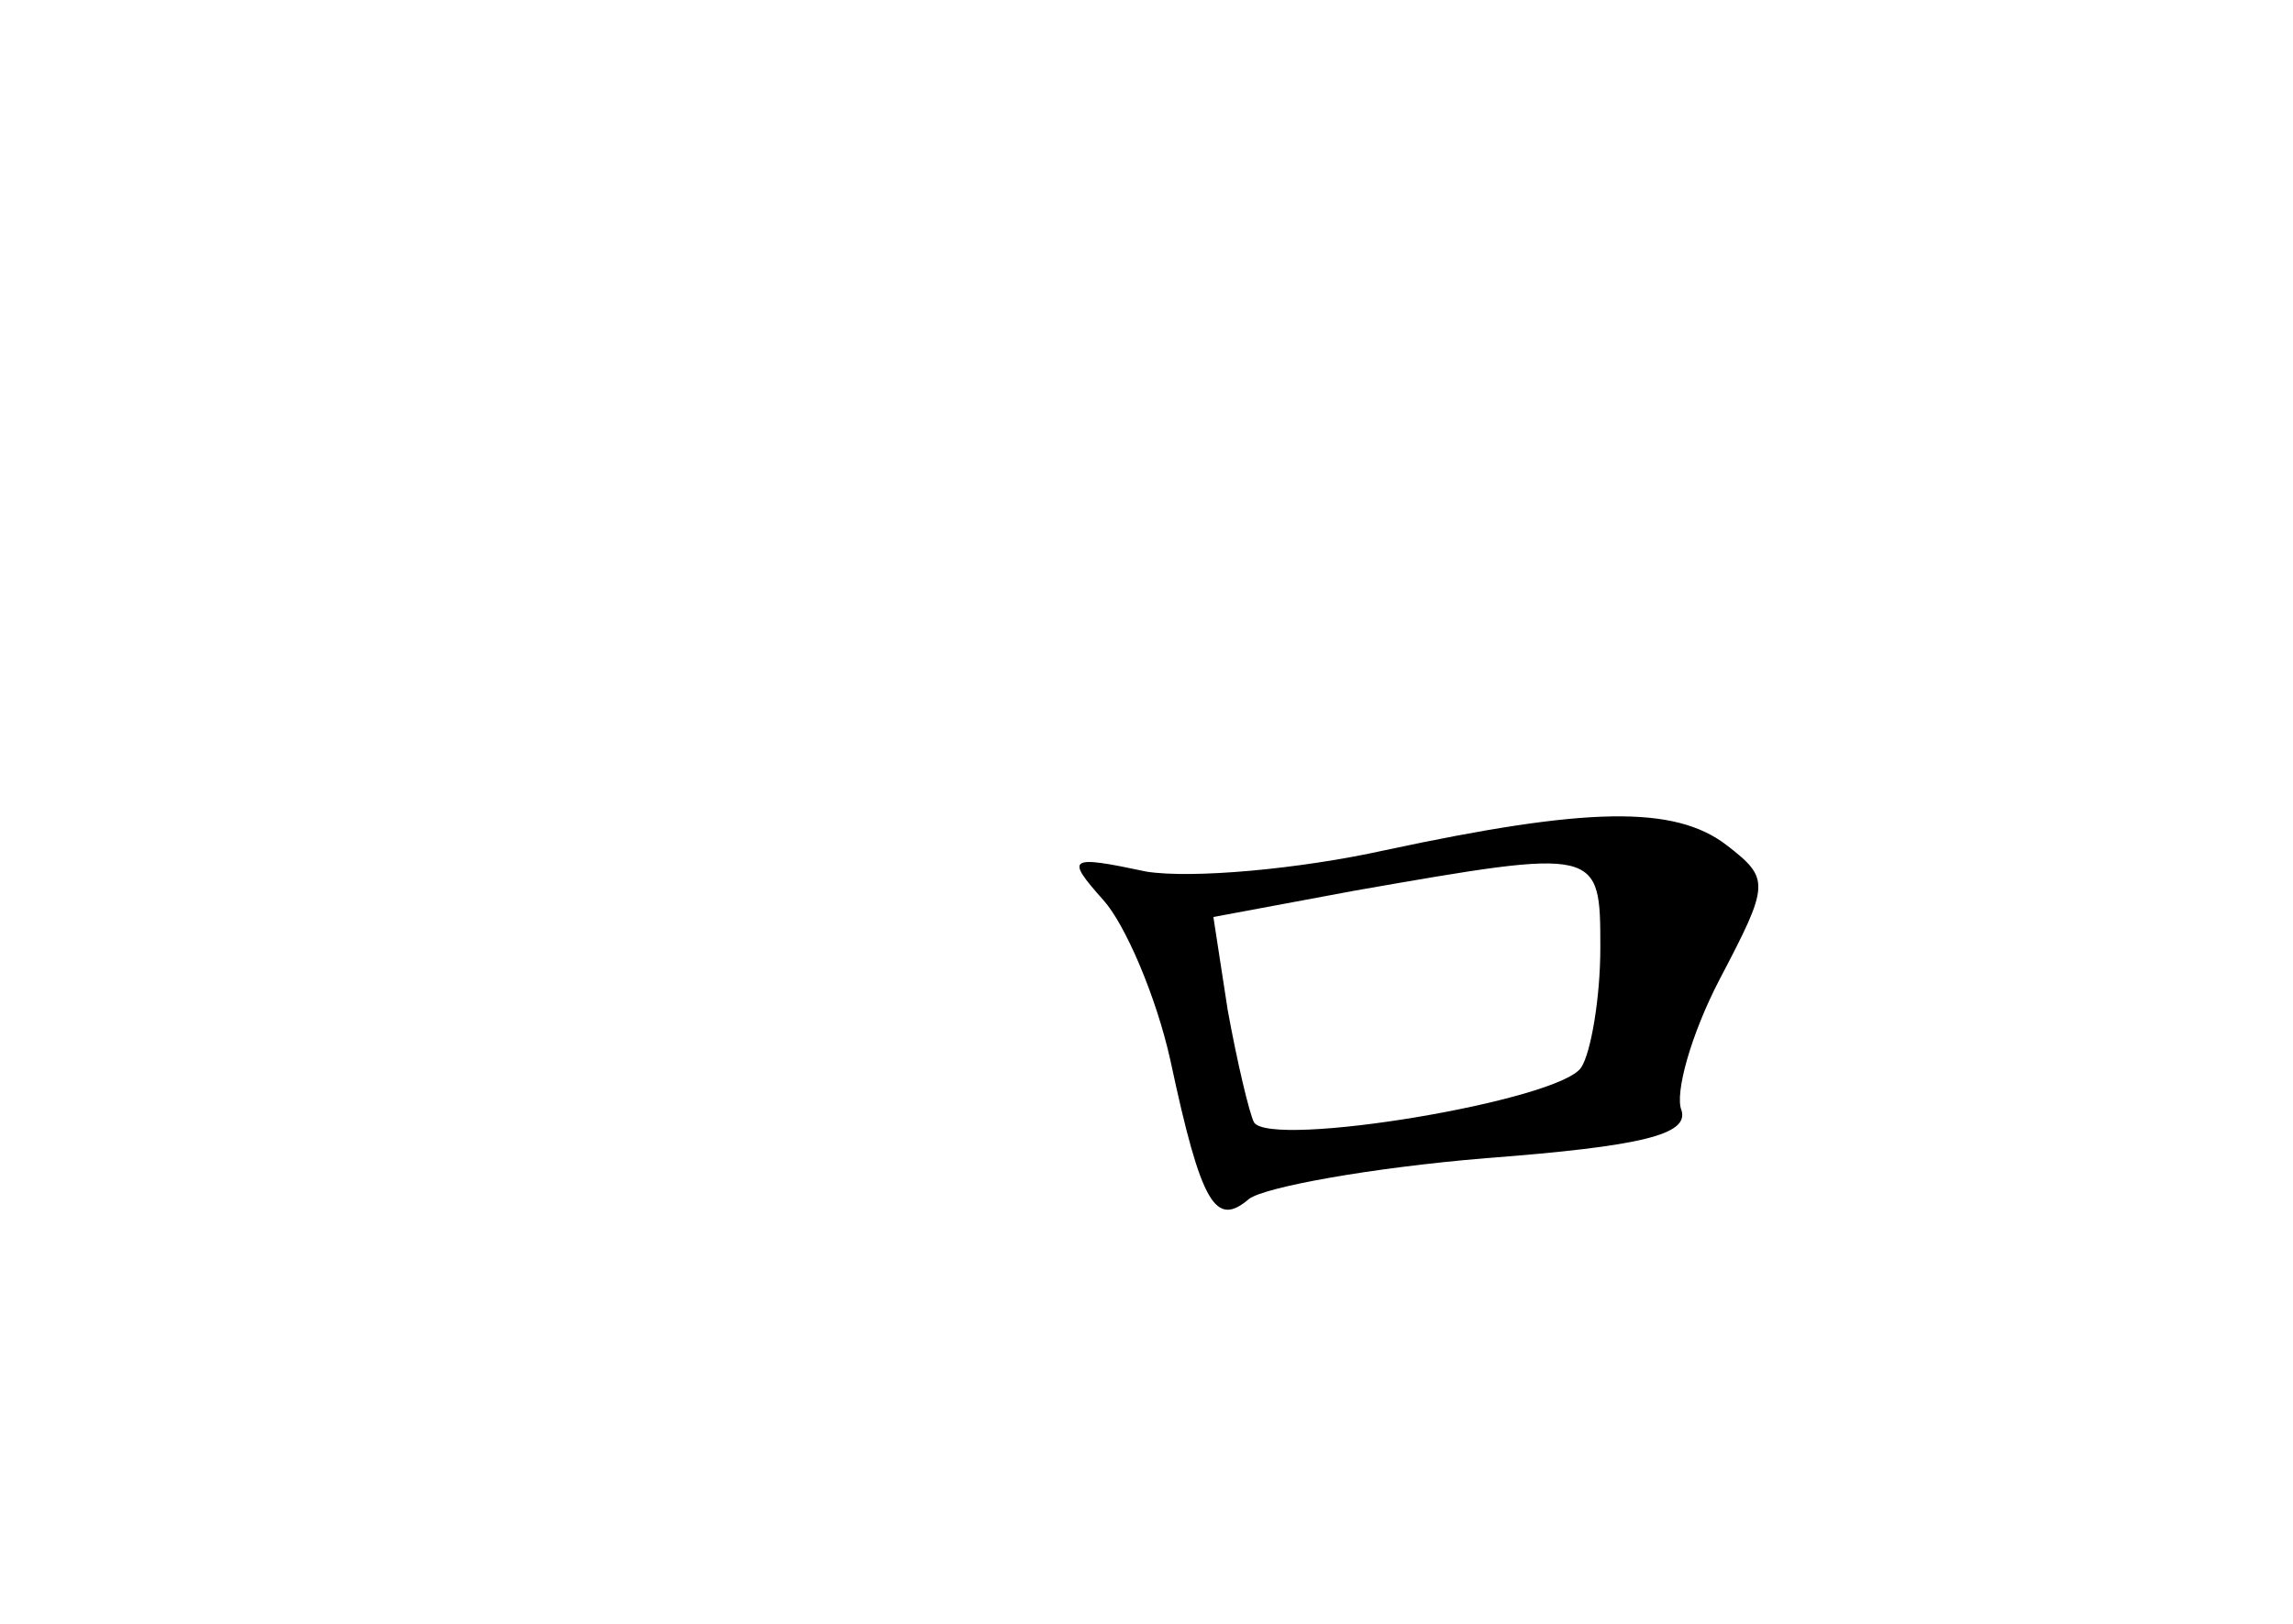 <?xml version="1.0" standalone="no"?>
<!DOCTYPE svg PUBLIC "-//W3C//DTD SVG 20010904//EN"
 "http://www.w3.org/TR/2001/REC-SVG-20010904/DTD/svg10.dtd">
<svg version="1.0" xmlns="http://www.w3.org/2000/svg"
 width="96pt" height="68pt" viewBox="0 0 96 68"
 preserveAspectRatio="xMidYMid meet">
<g transform="translate(0,68) scale(0.1,-0.1)"
fill="#000000" stroke="none">
<path d="M580 324 c-36 -8 -81 -12 -100 -9 -33 7 -34 6 -18 -12 9 -10 22 -40
28 -67 13 -61 19 -70 33 -58 7 5 51 13 99 17 66 5 85 10 82 20 -3 7 4 32 16
55 21 40 21 42 3 56 -22 17 -59 16 -143 -2z m90 -41 c0 -21 -4 -44 -8 -50 -9
-14 -130 -34 -137 -23 -2 4 -7 25 -11 47 l-6 39 59 11 c103 18 103 18 103 -24z"/>
</g>
</svg>
